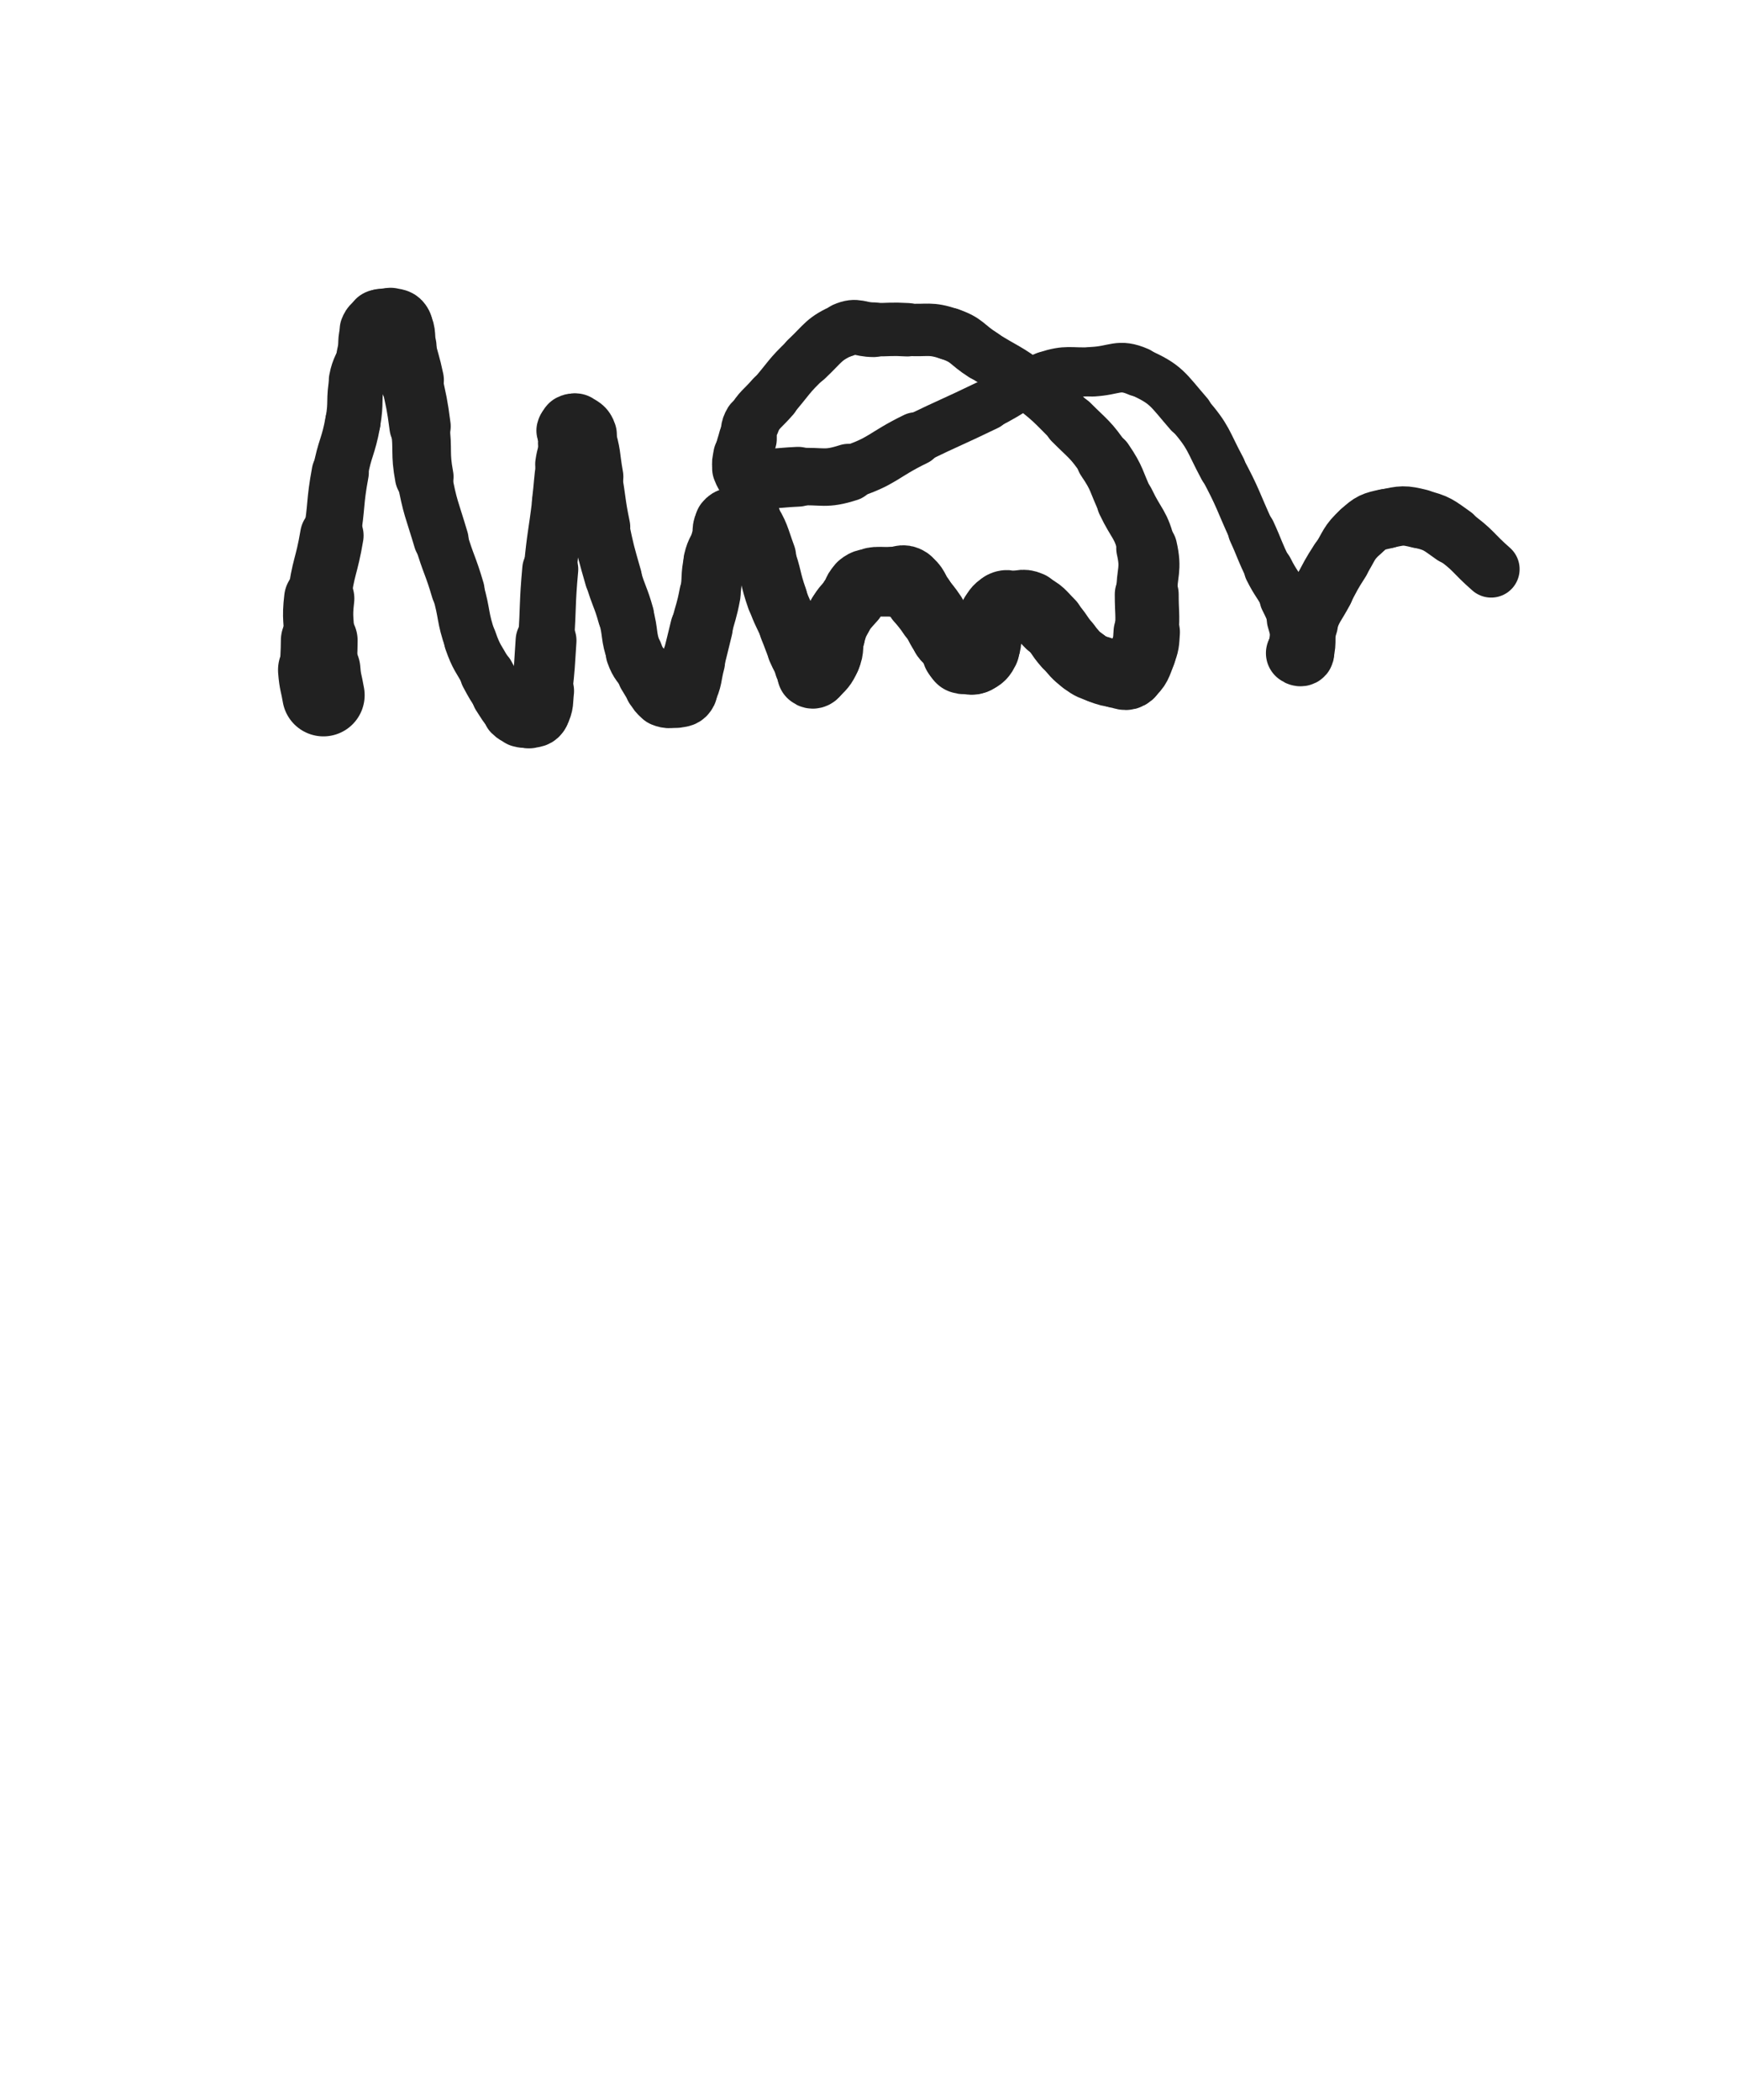 <svg xmlns="http://www.w3.org/2000/svg" xmlns:xlink="http://www.w3.org/1999/xlink" viewBox="0 0 414 500"><path d="M 77.000,165.500 C 76.500,162.500 76.232,162.522 76.000,159.500" stroke-width="19.622" stroke="rgb(33,33,33)" fill="none" stroke-linecap="round"></path><path d="M 76.000,159.500 C 75.732,156.022 76.000,156.000 76.000,152.500" stroke-width="18.277" stroke="rgb(33,33,33)" fill="none" stroke-linecap="round"></path><path d="M 76.000,152.500 C 76.000,147.500 75.407,147.441 76.000,142.500" stroke-width="16.717" stroke="rgb(33,33,33)" fill="none" stroke-linecap="round"></path><path d="M 76.000,142.500 C 76.907,134.941 77.743,135.040 79.000,127.500" stroke-width="15.122" stroke="rgb(33,33,33)" fill="none" stroke-linecap="round"></path><path d="M 79.000,127.500 C 80.243,120.040 79.624,119.928 81.000,112.500" stroke-width="13.614" stroke="rgb(33,33,33)" fill="none" stroke-linecap="round"></path><path d="M 81.000,112.500 C 82.124,106.428 82.897,106.569 84.000,100.500" stroke-width="13.188" stroke="rgb(33,33,33)" fill="none" stroke-linecap="round"></path><path d="M 84.000,100.500 C 84.897,95.569 84.079,95.410 85.000,90.500" stroke-width="13.149" stroke="rgb(33,33,33)" fill="none" stroke-linecap="round"></path><path d="M 85.000,90.500 C 85.579,87.410 86.235,87.558 87.000,84.500" stroke-width="13.442" stroke="rgb(33,33,33)" fill="none" stroke-linecap="round"></path><path d="M 87.000,84.500 C 87.735,81.558 86.976,81.230 88.000,78.500" stroke-width="13.713" stroke="rgb(33,33,33)" fill="none" stroke-linecap="round"></path><path d="M 88.000,78.500 C 88.476,77.230 88.892,77.239 90.000,76.500" stroke-width="14.270" stroke="rgb(33,33,33)" fill="none" stroke-linecap="round"></path><path d="M 90.000,76.500 C 90.392,76.239 90.500,76.500 91.000,76.500" stroke-width="15.025" stroke="rgb(33,33,33)" fill="none" stroke-linecap="round"></path><path d="M 91.000,76.500 C 92.000,76.500 92.056,76.264 93.000,76.500" stroke-width="15.556" stroke="rgb(33,33,33)" fill="none" stroke-linecap="round"></path><path d="M 93.000,76.500 C 94.056,76.764 94.543,76.585 95.000,77.500" stroke-width="15.974" stroke="rgb(33,33,33)" fill="none" stroke-linecap="round"></path><path d="M 95.000,77.500 C 96.043,79.585 95.427,80.016 96.000,82.500" stroke-width="15.846" stroke="rgb(33,33,33)" fill="none" stroke-linecap="round"></path><path d="M 96.000,82.500 C 96.927,86.516 97.151,86.467 98.000,90.500" stroke-width="15.349" stroke="rgb(33,33,33)" fill="none" stroke-linecap="round"></path><path d="M 98.000,90.500 C 99.151,95.967 99.278,95.963 100.000,101.500" stroke-width="14.600" stroke="rgb(33,33,33)" fill="none" stroke-linecap="round"></path><path d="M 100.000,101.500 C 100.778,107.463 99.908,107.603 101.000,113.500" stroke-width="13.953" stroke="rgb(33,33,33)" fill="none" stroke-linecap="round"></path><path d="M 101.000,113.500 C 102.408,121.103 102.796,121.061 105.000,128.500" stroke-width="13.118" stroke="rgb(33,33,33)" fill="none" stroke-linecap="round"></path><path d="M 105.000,128.500 C 106.796,134.561 107.230,134.433 109.000,140.500" stroke-width="12.712" stroke="rgb(33,33,33)" fill="none" stroke-linecap="round"></path><path d="M 109.000,140.500 C 110.730,146.433 109.969,146.697 112.000,152.500" stroke-width="12.431" stroke="rgb(33,33,33)" fill="none" stroke-linecap="round"></path><path d="M 112.000,152.500 C 113.469,156.697 113.881,156.565 116.000,160.500" stroke-width="12.590" stroke="rgb(33,33,33)" fill="none" stroke-linecap="round"></path><path d="M 116.000,160.500 C 117.381,163.065 117.385,163.077 119.000,165.500" stroke-width="13.019" stroke="rgb(33,33,33)" fill="none" stroke-linecap="round"></path><path d="M 119.000,165.500 C 120.385,167.577 120.273,167.773 122.000,169.500" stroke-width="13.439" stroke="rgb(33,33,33)" fill="none" stroke-linecap="round"></path><path d="M 122.000,169.500 C 122.773,170.273 122.944,170.236 124.000,170.500" stroke-width="14.144" stroke="rgb(33,33,33)" fill="none" stroke-linecap="round"></path><path d="M 124.000,170.500 C 124.944,170.736 125.056,170.736 126.000,170.500" stroke-width="14.793" stroke="rgb(33,33,33)" fill="none" stroke-linecap="round"></path><path d="M 126.000,170.500 C 127.056,170.236 127.543,170.415 128.000,169.500" stroke-width="15.324" stroke="rgb(33,33,33)" fill="none" stroke-linecap="round"></path><path d="M 128.000,169.500 C 129.043,167.415 128.703,167.029 129.000,164.500" stroke-width="15.331" stroke="rgb(33,33,33)" fill="none" stroke-linecap="round"></path><path d="M 129.000,164.500 C 129.703,158.529 129.586,158.506 130.000,152.500" stroke-width="14.481" stroke="rgb(33,33,33)" fill="none" stroke-linecap="round"></path><path d="M 130.000,152.500 C 130.586,144.006 130.230,143.975 131.000,135.500" stroke-width="13.331" stroke="rgb(33,33,33)" fill="none" stroke-linecap="round"></path><path d="M 131.000,135.500 C 131.730,127.475 132.039,127.505 133.000,119.500" stroke-width="12.617" stroke="rgb(33,33,33)" fill="none" stroke-linecap="round"></path><path d="M 133.000,119.500 C 133.539,115.005 133.360,114.978 134.000,110.500" stroke-width="12.732" stroke="rgb(33,33,33)" fill="none" stroke-linecap="round"></path><path d="M 134.000,110.500 C 134.360,107.978 134.685,108.018 135.000,105.500" stroke-width="13.183" stroke="rgb(33,33,33)" fill="none" stroke-linecap="round"></path><path d="M 135.000,105.500 C 135.185,104.018 134.660,103.859 135.000,102.500" stroke-width="13.849" stroke="rgb(33,33,33)" fill="none" stroke-linecap="round"></path><path d="M 135.000,102.500 C 135.160,101.859 135.414,101.793 136.000,101.500" stroke-width="14.595" stroke="rgb(33,33,33)" fill="none" stroke-linecap="round"></path><path d="M 136.000,101.500 C 136.414,101.293 136.608,101.239 137.000,101.500" stroke-width="15.312" stroke="rgb(33,33,33)" fill="none" stroke-linecap="round"></path><path d="M 137.000,101.500 C 138.108,102.239 138.566,102.197 139.000,103.500" stroke-width="15.705" stroke="rgb(33,33,33)" fill="none" stroke-linecap="round"></path><path d="M 139.000,103.500 C 140.566,108.197 140.088,108.484 141.000,113.500" stroke-width="14.808" stroke="rgb(33,33,33)" fill="none" stroke-linecap="round"></path><path d="M 141.000,113.500 C 142.088,119.484 141.760,119.550 143.000,125.500" stroke-width="14.091" stroke="rgb(33,33,33)" fill="none" stroke-linecap="round"></path><path d="M 143.000,125.500 C 144.260,131.550 144.302,131.558 146.000,137.500" stroke-width="13.617" stroke="rgb(33,33,33)" fill="none" stroke-linecap="round"></path><path d="M 146.000,137.500 C 147.302,142.058 147.732,141.936 149.000,146.500" stroke-width="13.426" stroke="rgb(33,33,33)" fill="none" stroke-linecap="round"></path><path d="M 149.000,146.500 C 150.232,150.936 149.469,151.212 151.000,155.500" stroke-width="13.239" stroke="rgb(33,33,33)" fill="none" stroke-linecap="round"></path><path d="M 151.000,155.500 C 151.969,158.212 152.455,158.028 154.000,160.500" stroke-width="13.570" stroke="rgb(33,33,33)" fill="none" stroke-linecap="round"></path><path d="M 154.000,160.500 C 154.955,162.028 154.879,162.099 156.000,163.500" stroke-width="14.100" stroke="rgb(33,33,33)" fill="none" stroke-linecap="round"></path><path d="M 156.000,163.500 C 156.879,164.599 156.787,165.015 158.000,165.500" stroke-width="14.628" stroke="rgb(33,33,33)" fill="none" stroke-linecap="round"></path><path d="M 158.000,165.500 C 159.287,166.015 159.568,165.786 161.000,165.500" stroke-width="15.103" stroke="rgb(33,33,33)" fill="none" stroke-linecap="round"></path><path d="M 161.000,165.500 C 162.068,165.286 162.530,165.440 163.000,164.500" stroke-width="15.590" stroke="rgb(33,33,33)" fill="none" stroke-linecap="round"></path><path d="M 163.000,164.500 C 164.530,161.440 164.062,161.017 165.000,157.500" stroke-width="15.224" stroke="rgb(33,33,33)" fill="none" stroke-linecap="round"></path><path d="M 165.000,157.500 C 166.062,153.517 166.000,153.500 167.000,149.500" stroke-width="14.877" stroke="rgb(33,33,33)" fill="none" stroke-linecap="round"></path><path d="M 167.000,149.500 C 168.000,145.500 168.242,145.545 169.000,141.500" stroke-width="14.611" stroke="rgb(33,33,33)" fill="none" stroke-linecap="round"></path><path d="M 169.000,141.500 C 169.742,137.545 169.101,137.397 170.000,133.500" stroke-width="14.367" stroke="rgb(33,33,33)" fill="none" stroke-linecap="round"></path><path d="M 170.000,133.500 C 170.601,130.897 171.150,131.049 172.000,128.500" stroke-width="14.558" stroke="rgb(33,33,33)" fill="none" stroke-linecap="round"></path><path d="M 172.000,128.500 C 172.650,126.549 171.868,125.915 173.000,124.500" stroke-width="14.876" stroke="rgb(33,33,33)" fill="none" stroke-linecap="round"></path><path d="M 173.000,124.500 C 173.868,123.415 174.469,123.806 176.000,123.500" stroke-width="15.242" stroke="rgb(33,33,33)" fill="none" stroke-linecap="round"></path><path d="M 176.000,123.500 C 176.969,123.306 177.494,122.740 178.000,123.500" stroke-width="15.742" stroke="rgb(33,33,33)" fill="none" stroke-linecap="round"></path><path d="M 178.000,123.500 C 180.494,127.240 180.301,127.888 182.000,132.500" stroke-width="15.056" stroke="rgb(33,33,33)" fill="none" stroke-linecap="round"></path><path d="M 182.000,132.500 C 183.801,137.388 183.265,137.585 185.000,142.500" stroke-width="14.477" stroke="rgb(33,33,33)" fill="none" stroke-linecap="round"></path><path d="M 185.000,142.500 C 186.265,146.085 186.536,145.985 188.000,149.500" stroke-width="14.319" stroke="rgb(33,33,33)" fill="none" stroke-linecap="round"></path><path d="M 188.000,149.500 C 189.036,151.985 188.907,152.042 190.000,154.500" stroke-width="14.519" stroke="rgb(33,33,33)" fill="none" stroke-linecap="round"></path><path d="M 190.000,154.500 C 190.907,156.542 191.000,156.500 192.000,158.500" stroke-width="14.763" stroke="rgb(33,33,33)" fill="none" stroke-linecap="round"></path><path d="M 192.000,158.500 C 192.500,159.500 192.309,159.809 193.000,160.500" stroke-width="15.298" stroke="rgb(33,33,33)" fill="none" stroke-linecap="round"></path><path d="M 193.000,160.500 C 193.309,160.809 193.667,160.833 194.000,160.500" stroke-width="15.936" stroke="rgb(33,33,33)" fill="none" stroke-linecap="round"></path><path d="M 194.000,160.500 C 195.667,158.833 196.010,158.728 197.000,156.500" stroke-width="15.832" stroke="rgb(33,33,33)" fill="none" stroke-linecap="round"></path><path d="M 197.000,156.500 C 198.010,154.228 197.270,153.932 198.000,151.500" stroke-width="15.822" stroke="rgb(33,33,33)" fill="none" stroke-linecap="round"></path><path d="M 198.000,151.500 C 198.770,148.932 198.704,148.833 200.000,146.500" stroke-width="15.683" stroke="rgb(33,33,33)" fill="none" stroke-linecap="round"></path><path d="M 200.000,146.500 C 201.204,144.333 201.547,144.534 203.000,142.500" stroke-width="15.631" stroke="rgb(33,33,33)" fill="none" stroke-linecap="round"></path><path d="M 203.000,142.500 C 204.047,141.034 203.668,140.565 205.000,139.500" stroke-width="15.835" stroke="rgb(33,33,33)" fill="none" stroke-linecap="round"></path><path d="M 205.000,139.500 C 206.168,138.565 206.469,138.806 208.000,138.500" stroke-width="16.068" stroke="rgb(33,33,33)" fill="none" stroke-linecap="round"></path><path d="M 208.000,138.500 C 208.969,138.306 209.000,138.500 210.000,138.500" stroke-width="16.421" stroke="rgb(33,33,33)" fill="none" stroke-linecap="round"></path><path d="M 210.000,138.500 C 211.500,138.500 211.500,138.500 213.000,138.500" stroke-width="16.573" stroke="rgb(33,33,33)" fill="none" stroke-linecap="round"></path><path d="M 213.000,138.500 C 214.500,138.500 214.875,137.750 216.000,138.500" stroke-width="16.697" stroke="rgb(33,33,33)" fill="none" stroke-linecap="round"></path><path d="M 216.000,138.500 C 217.875,139.750 217.500,140.500 219.000,142.500" stroke-width="16.476" stroke="rgb(33,33,33)" fill="none" stroke-linecap="round"></path><path d="M 219.000,142.500 C 220.500,144.500 220.615,144.423 222.000,146.500" stroke-width="16.304" stroke="rgb(33,33,33)" fill="none" stroke-linecap="round"></path><path d="M 222.000,146.500 C 223.615,148.923 223.317,149.143 225.000,151.500" stroke-width="15.989" stroke="rgb(33,33,33)" fill="none" stroke-linecap="round"></path><path d="M 225.000,151.500 C 225.817,152.643 226.162,152.383 227.000,153.500" stroke-width="16.188" stroke="rgb(33,33,33)" fill="none" stroke-linecap="round"></path><path d="M 227.000,153.500 C 227.662,154.383 227.387,154.581 228.000,155.500" stroke-width="16.523" stroke="rgb(33,33,33)" fill="none" stroke-linecap="round"></path><path d="M 228.000,155.500 C 228.387,156.081 228.414,156.207 229.000,156.500" stroke-width="16.916" stroke="rgb(33,33,33)" fill="none" stroke-linecap="round"></path><path d="M 229.000,156.500 C 229.414,156.707 229.500,156.500 230.000,156.500" stroke-width="17.316" stroke="rgb(33,33,33)" fill="none" stroke-linecap="round"></path><path d="M 230.000,156.500 C 231.000,156.500 231.172,156.914 232.000,156.500" stroke-width="17.448" stroke="rgb(33,33,33)" fill="none" stroke-linecap="round"></path><path d="M 232.000,156.500 C 233.172,155.914 233.390,155.721 234.000,154.500" stroke-width="17.431" stroke="rgb(33,33,33)" fill="none" stroke-linecap="round"></path><path d="M 234.000,154.500 C 234.890,152.721 234.280,152.419 235.000,150.500" stroke-width="17.148" stroke="rgb(33,33,33)" fill="none" stroke-linecap="round"></path><path d="M 235.000,150.500 C 235.780,148.419 235.775,148.338 237.000,146.500" stroke-width="16.912" stroke="rgb(33,33,33)" fill="none" stroke-linecap="round"></path><path d="M 237.000,146.500 C 237.775,145.338 237.828,145.086 239.000,144.500" stroke-width="17.000" stroke="rgb(33,33,33)" fill="none" stroke-linecap="round"></path><path d="M 239.000,144.500 C 239.828,144.086 240.000,144.500 241.000,144.500" stroke-width="17.191" stroke="rgb(33,33,33)" fill="none" stroke-linecap="round"></path><path d="M 241.000,144.500 C 243.000,144.500 243.270,143.731 245.000,144.500" stroke-width="17.025" stroke="rgb(33,33,33)" fill="none" stroke-linecap="round"></path><path d="M 245.000,144.500 C 247.770,145.731 247.750,146.250 250.000,148.500" stroke-width="16.506" stroke="rgb(33,33,33)" fill="none" stroke-linecap="round"></path><path d="M 250.000,148.500 C 252.250,150.750 251.876,151.111 254.000,153.500" stroke-width="16.052" stroke="rgb(33,33,33)" fill="none" stroke-linecap="round"></path><path d="M 254.000,153.500 C 255.876,155.611 255.766,155.825 258.000,157.500" stroke-width="15.873" stroke="rgb(33,33,33)" fill="none" stroke-linecap="round"></path><path d="M 258.000,157.500 C 259.766,158.825 259.919,158.720 262.000,159.500" stroke-width="15.904" stroke="rgb(33,33,33)" fill="none" stroke-linecap="round"></path><path d="M 262.000,159.500 C 263.919,160.220 263.974,160.211 266.000,160.500" stroke-width="15.982" stroke="rgb(33,33,33)" fill="none" stroke-linecap="round"></path><path d="M 266.000,160.500 C 267.474,160.711 267.981,161.349 269.000,160.500" stroke-width="16.213" stroke="rgb(33,33,33)" fill="none" stroke-linecap="round"></path><path d="M 269.000,160.500 C 270.981,158.849 270.933,158.167 272.000,155.500" stroke-width="15.919" stroke="rgb(33,33,33)" fill="none" stroke-linecap="round"></path><path d="M 272.000,155.500 C 272.933,153.167 272.819,153.032 273.000,150.500" stroke-width="15.803" stroke="rgb(33,33,33)" fill="none" stroke-linecap="round"></path><path d="M 273.000,150.500 C 273.319,146.032 273.000,146.000 273.000,141.500" stroke-width="15.214" stroke="rgb(33,33,33)" fill="none" stroke-linecap="round"></path><path d="M 273.000,141.500 C 273.000,136.000 274.191,135.742 273.000,130.500" stroke-width="14.524" stroke="rgb(33,33,33)" fill="none" stroke-linecap="round"></path><path d="M 273.000,130.500 C 271.691,124.742 270.597,124.954 268.000,119.500" stroke-width="13.809" stroke="rgb(33,33,33)" fill="none" stroke-linecap="round"></path><path d="M 268.000,119.500 C 265.597,114.454 266.129,114.074 263.000,109.500" stroke-width="13.524" stroke="rgb(33,33,33)" fill="none" stroke-linecap="round"></path><path d="M 263.000,109.500 C 259.629,104.574 259.251,104.751 255.000,100.500" stroke-width="12.994" stroke="rgb(33,33,33)" fill="none" stroke-linecap="round"></path><path d="M 255.000,100.500 C 250.251,95.751 250.332,95.563 245.000,91.500" stroke-width="12.617" stroke="rgb(33,33,33)" fill="none" stroke-linecap="round"></path><path d="M 245.000,91.500 C 239.832,87.563 239.512,87.981 234.000,84.500" stroke-width="12.367" stroke="rgb(33,33,33)" fill="none" stroke-linecap="round"></path><path d="M 234.000,84.500 C 230.012,81.981 230.358,80.953 226.000,79.500" stroke-width="12.493" stroke="rgb(33,33,33)" fill="none" stroke-linecap="round"></path><path d="M 226.000,79.500 C 221.358,77.953 221.011,78.778 216.000,78.500" stroke-width="12.482" stroke="rgb(33,33,33)" fill="none" stroke-linecap="round"></path><path d="M 216.000,78.500 C 212.011,78.278 212.000,78.500 208.000,78.500" stroke-width="12.720" stroke="rgb(33,33,33)" fill="none" stroke-linecap="round"></path><path d="M 208.000,78.500 C 204.500,78.500 204.043,77.169 201.000,78.500" stroke-width="13.015" stroke="rgb(33,33,33)" fill="none" stroke-linecap="round"></path><path d="M 201.000,78.500 C 196.043,80.669 196.134,81.609 192.000,85.500" stroke-width="12.758" stroke="rgb(33,33,33)" fill="none" stroke-linecap="round"></path><path d="M 192.000,85.500 C 187.634,89.609 187.943,89.951 184.000,94.500" stroke-width="12.566" stroke="rgb(33,33,33)" fill="none" stroke-linecap="round"></path><path d="M 184.000,94.500 C 181.443,97.451 180.963,97.228 179.000,100.500" stroke-width="12.808" stroke="rgb(33,33,33)" fill="none" stroke-linecap="round"></path><path d="M 179.000,100.500 C 177.963,102.228 178.500,102.500 178.000,104.500" stroke-width="13.354" stroke="rgb(33,33,33)" fill="none" stroke-linecap="round"></path><path d="M 178.000,104.500 C 177.500,106.500 177.289,106.474 177.000,108.500" stroke-width="13.854" stroke="rgb(33,33,33)" fill="none" stroke-linecap="round"></path><path d="M 177.000,108.500 C 176.789,109.974 176.485,110.213 177.000,111.500" stroke-width="14.417" stroke="rgb(33,33,33)" fill="none" stroke-linecap="round"></path><path d="M 177.000,111.500 C 177.485,112.713 177.671,113.295 179.000,113.500" stroke-width="14.923" stroke="rgb(33,33,33)" fill="none" stroke-linecap="round"></path><path d="M 179.000,113.500 C 184.171,114.295 184.510,113.739 190.000,113.500" stroke-width="14.230" stroke="rgb(33,33,33)" fill="none" stroke-linecap="round"></path><path d="M 190.000,113.500 C 196.010,113.239 196.367,114.310 202.000,112.500" stroke-width="13.681" stroke="rgb(33,33,33)" fill="none" stroke-linecap="round"></path><path d="M 202.000,112.500 C 210.367,109.810 209.952,108.402 218.000,104.500" stroke-width="12.700" stroke="rgb(33,33,33)" fill="none" stroke-linecap="round"></path><path d="M 218.000,104.500 C 226.452,100.402 226.544,100.591 235.000,96.500" stroke-width="11.935" stroke="rgb(33,33,33)" fill="none" stroke-linecap="round"></path><path d="M 235.000,96.500 C 242.044,93.091 241.671,91.845 249.000,89.500" stroke-width="11.552" stroke="rgb(33,33,33)" fill="none" stroke-linecap="round"></path><path d="M 249.000,89.500 C 254.171,87.845 254.489,88.751 260.000,88.500" stroke-width="11.689" stroke="rgb(33,33,33)" fill="none" stroke-linecap="round"></path><path d="M 260.000,88.500 C 265.489,88.251 266.248,86.434 271.000,88.500" stroke-width="11.806" stroke="rgb(33,33,33)" fill="none" stroke-linecap="round"></path><path d="M 271.000,88.500 C 277.748,91.434 277.942,92.684 283.000,98.500" stroke-width="11.532" stroke="rgb(33,33,33)" fill="none" stroke-linecap="round"></path><path d="M 283.000,98.500 C 287.942,104.184 287.402,104.784 291.000,111.500" stroke-width="11.198" stroke="rgb(33,33,33)" fill="none" stroke-linecap="round"></path><path d="M 291.000,111.500 C 294.902,118.784 294.552,118.976 298.000,126.500" stroke-width="10.997" stroke="rgb(33,33,33)" fill="none" stroke-linecap="round"></path><path d="M 298.000,126.500 C 300.052,130.976 299.801,131.101 302.000,135.500" stroke-width="11.319" stroke="rgb(33,33,33)" fill="none" stroke-linecap="round"></path><path d="M 302.000,135.500 C 303.801,139.101 304.201,138.903 306.000,142.500" stroke-width="11.692" stroke="rgb(33,33,33)" fill="none" stroke-linecap="round"></path><path d="M 306.000,142.500 C 307.201,144.903 307.230,144.932 308.000,147.500" stroke-width="12.281" stroke="rgb(33,33,33)" fill="none" stroke-linecap="round"></path><path d="M 308.000,147.500 C 308.730,149.932 308.641,149.986 309.000,152.500" stroke-width="12.823" stroke="rgb(33,33,33)" fill="none" stroke-linecap="round"></path><path d="M 309.000,152.500 C 309.141,153.486 309.000,153.500 309.000,154.500" stroke-width="13.606" stroke="rgb(33,33,33)" fill="none" stroke-linecap="round"></path><path d="M 309.000,154.500 C 309.000,155.000 308.750,155.250 309.000,155.500" stroke-width="14.439" stroke="rgb(33,33,33)" fill="none" stroke-linecap="round"></path><path d="M 309.000,155.500 C 309.250,155.750 309.876,155.934 310.000,155.500" stroke-width="15.249" stroke="rgb(33,33,33)" fill="none" stroke-linecap="round"></path><path d="M 310.000,155.500 C 310.876,152.434 309.896,151.811 311.000,148.500" stroke-width="15.049" stroke="rgb(33,33,33)" fill="none" stroke-linecap="round"></path><path d="M 311.000,148.500 C 312.396,144.311 312.896,144.444 315.000,140.500" stroke-width="14.587" stroke="rgb(33,33,33)" fill="none" stroke-linecap="round"></path><path d="M 315.000,140.500 C 316.896,136.944 316.823,136.887 319.000,133.500" stroke-width="14.408" stroke="rgb(33,33,33)" fill="none" stroke-linecap="round"></path><path d="M 319.000,133.500 C 321.323,129.887 320.910,129.309 324.000,126.500" stroke-width="14.205" stroke="rgb(33,33,33)" fill="none" stroke-linecap="round"></path><path d="M 324.000,126.500 C 326.410,124.309 326.807,124.184 330.000,123.500" stroke-width="14.217" stroke="rgb(33,33,33)" fill="none" stroke-linecap="round"></path><path d="M 330.000,123.500 C 333.807,122.684 334.223,122.556 338.000,123.500" stroke-width="14.126" stroke="rgb(33,33,33)" fill="none" stroke-linecap="round"></path><path d="M 338.000,123.500 C 342.223,124.556 342.377,124.943 346.000,127.500" stroke-width="13.946" stroke="rgb(33,33,33)" fill="none" stroke-linecap="round"></path><path d="M 346.000,127.500 C 350.877,130.943 350.469,131.535 355.000,135.500" stroke-width="13.541" stroke="rgb(33,33,33)" fill="none" stroke-linecap="round"></path></svg>